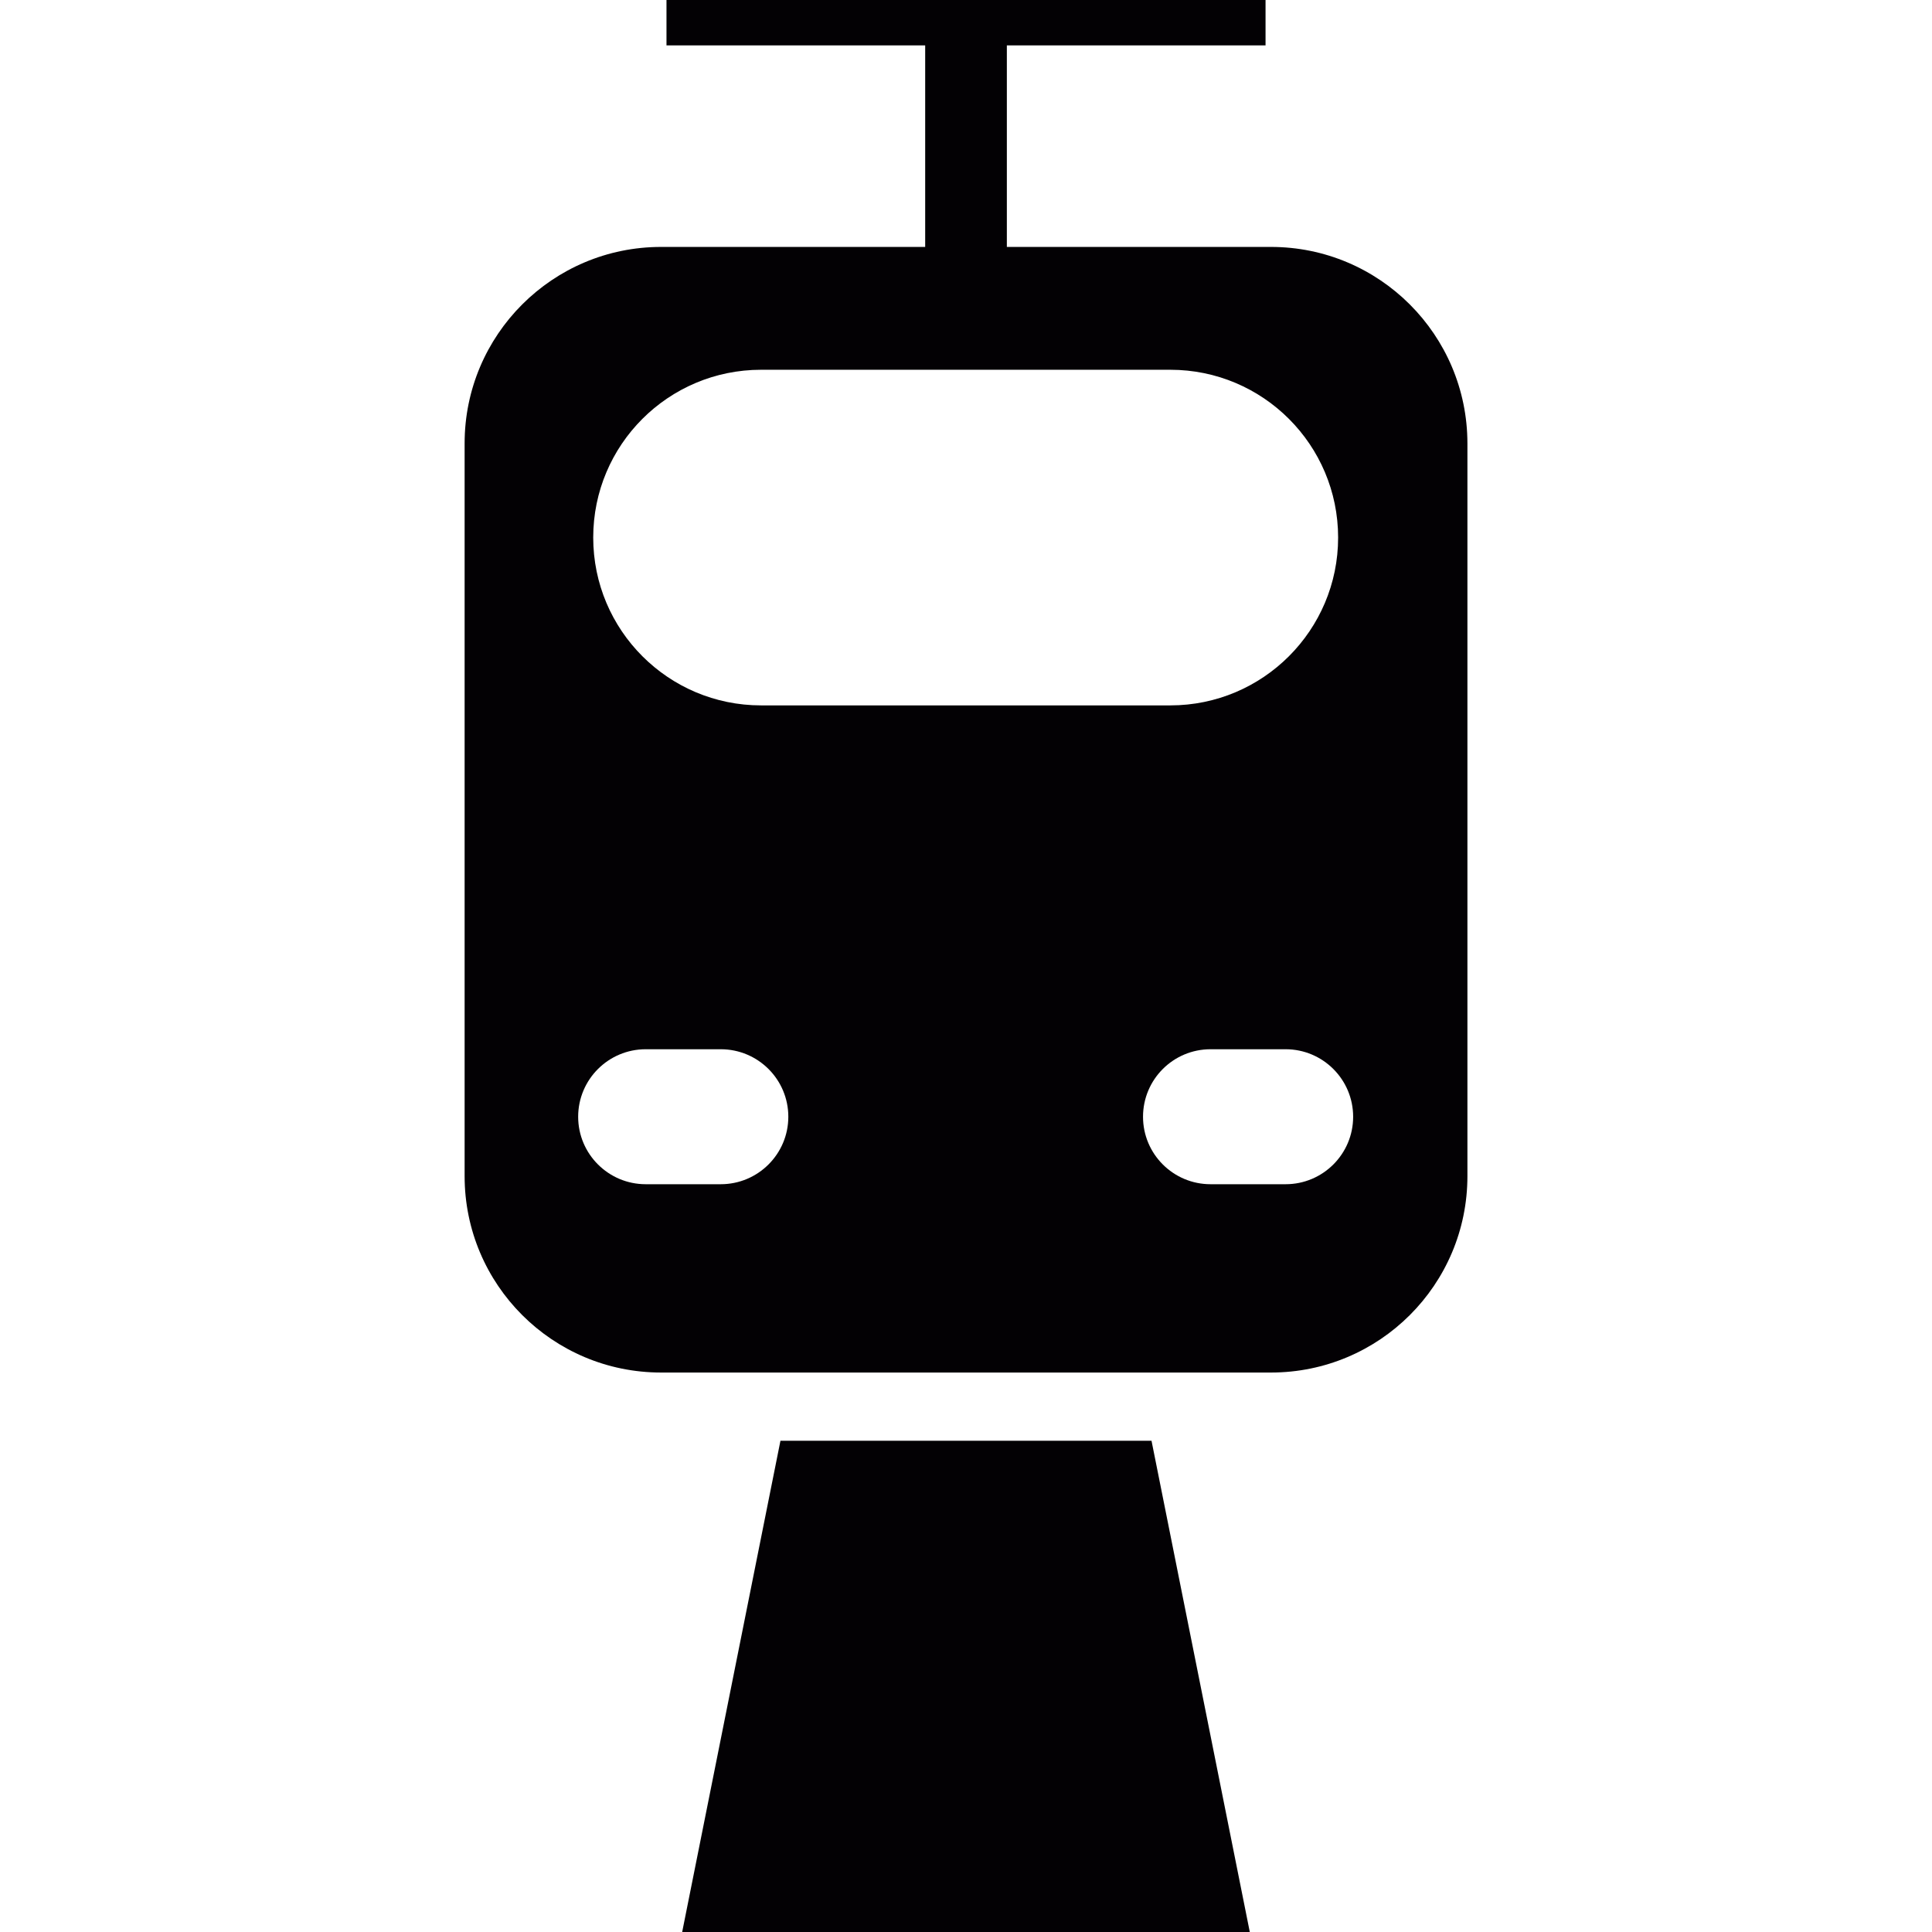 <?xml version="1.0" encoding="iso-8859-1"?>
<!-- Generator: Adobe Illustrator 18.1.1, SVG Export Plug-In . SVG Version: 6.00 Build 0)  -->
<svg version="1.1" id="Capa_1" xmlns="http://www.w3.org/2000/svg" xmlns:xlink="http://www.w3.org/1999/xlink" x="0px" y="0px"
	 viewBox="0 0 61.576 61.576" style="enable-background:new 0 0 61.576 61.576;" xml:space="preserve">
<g>
	<g>
		<path style="fill:#030104;" d="M40.507,7.87H32.09V1.446h8.245V0H21.242v1.446h8.245V7.87h-8.417
			c-3.458,0-6.262,2.804-6.262,6.261v23.354c0,3.459,2.804,6.26,6.262,6.26h19.438c3.458,0,6.261-2.801,6.261-6.26V14.131
			C46.767,10.674,43.965,7.87,40.507,7.87z M24.256,11.785H37.3c2.953,0,5.348,2.395,5.348,5.348c0,2.952-2.395,5.349-5.348,5.349
			H24.256c-2.954,0-5.349-2.396-5.349-5.349C18.906,14.178,21.302,11.785,24.256,11.785z M22.972,37.743H20.58
			c-1.188,0-2.153-0.964-2.153-2.15c0-1.188,0.964-2.152,2.153-2.152h2.392c1.189,0,2.153,0.964,2.153,2.152
			C25.125,36.779,24.16,37.743,22.972,37.743z M40.975,37.743h-2.393c-1.189,0-2.152-0.964-2.152-2.15
			c0-1.188,0.962-2.152,2.152-2.152h2.393c1.188,0,2.152,0.964,2.152,2.152C43.127,36.779,42.164,37.743,40.975,37.743z"/>
		<polygon style="fill:#030104;" points="24.874,45.92 21.742,61.576 39.833,61.576 36.701,45.92 		"/>
	</g>
</g>
<g>
</g>
<g>
</g>
<g>
</g>
<g>
</g>
<g>
</g>
<g>
</g>
<g>
</g>
<g>
</g>
<g>
</g>
<g>
</g>
<g>
</g>
<g>
</g>
<g>
</g>
<g>
</g>
<g>
</g>
</svg>
